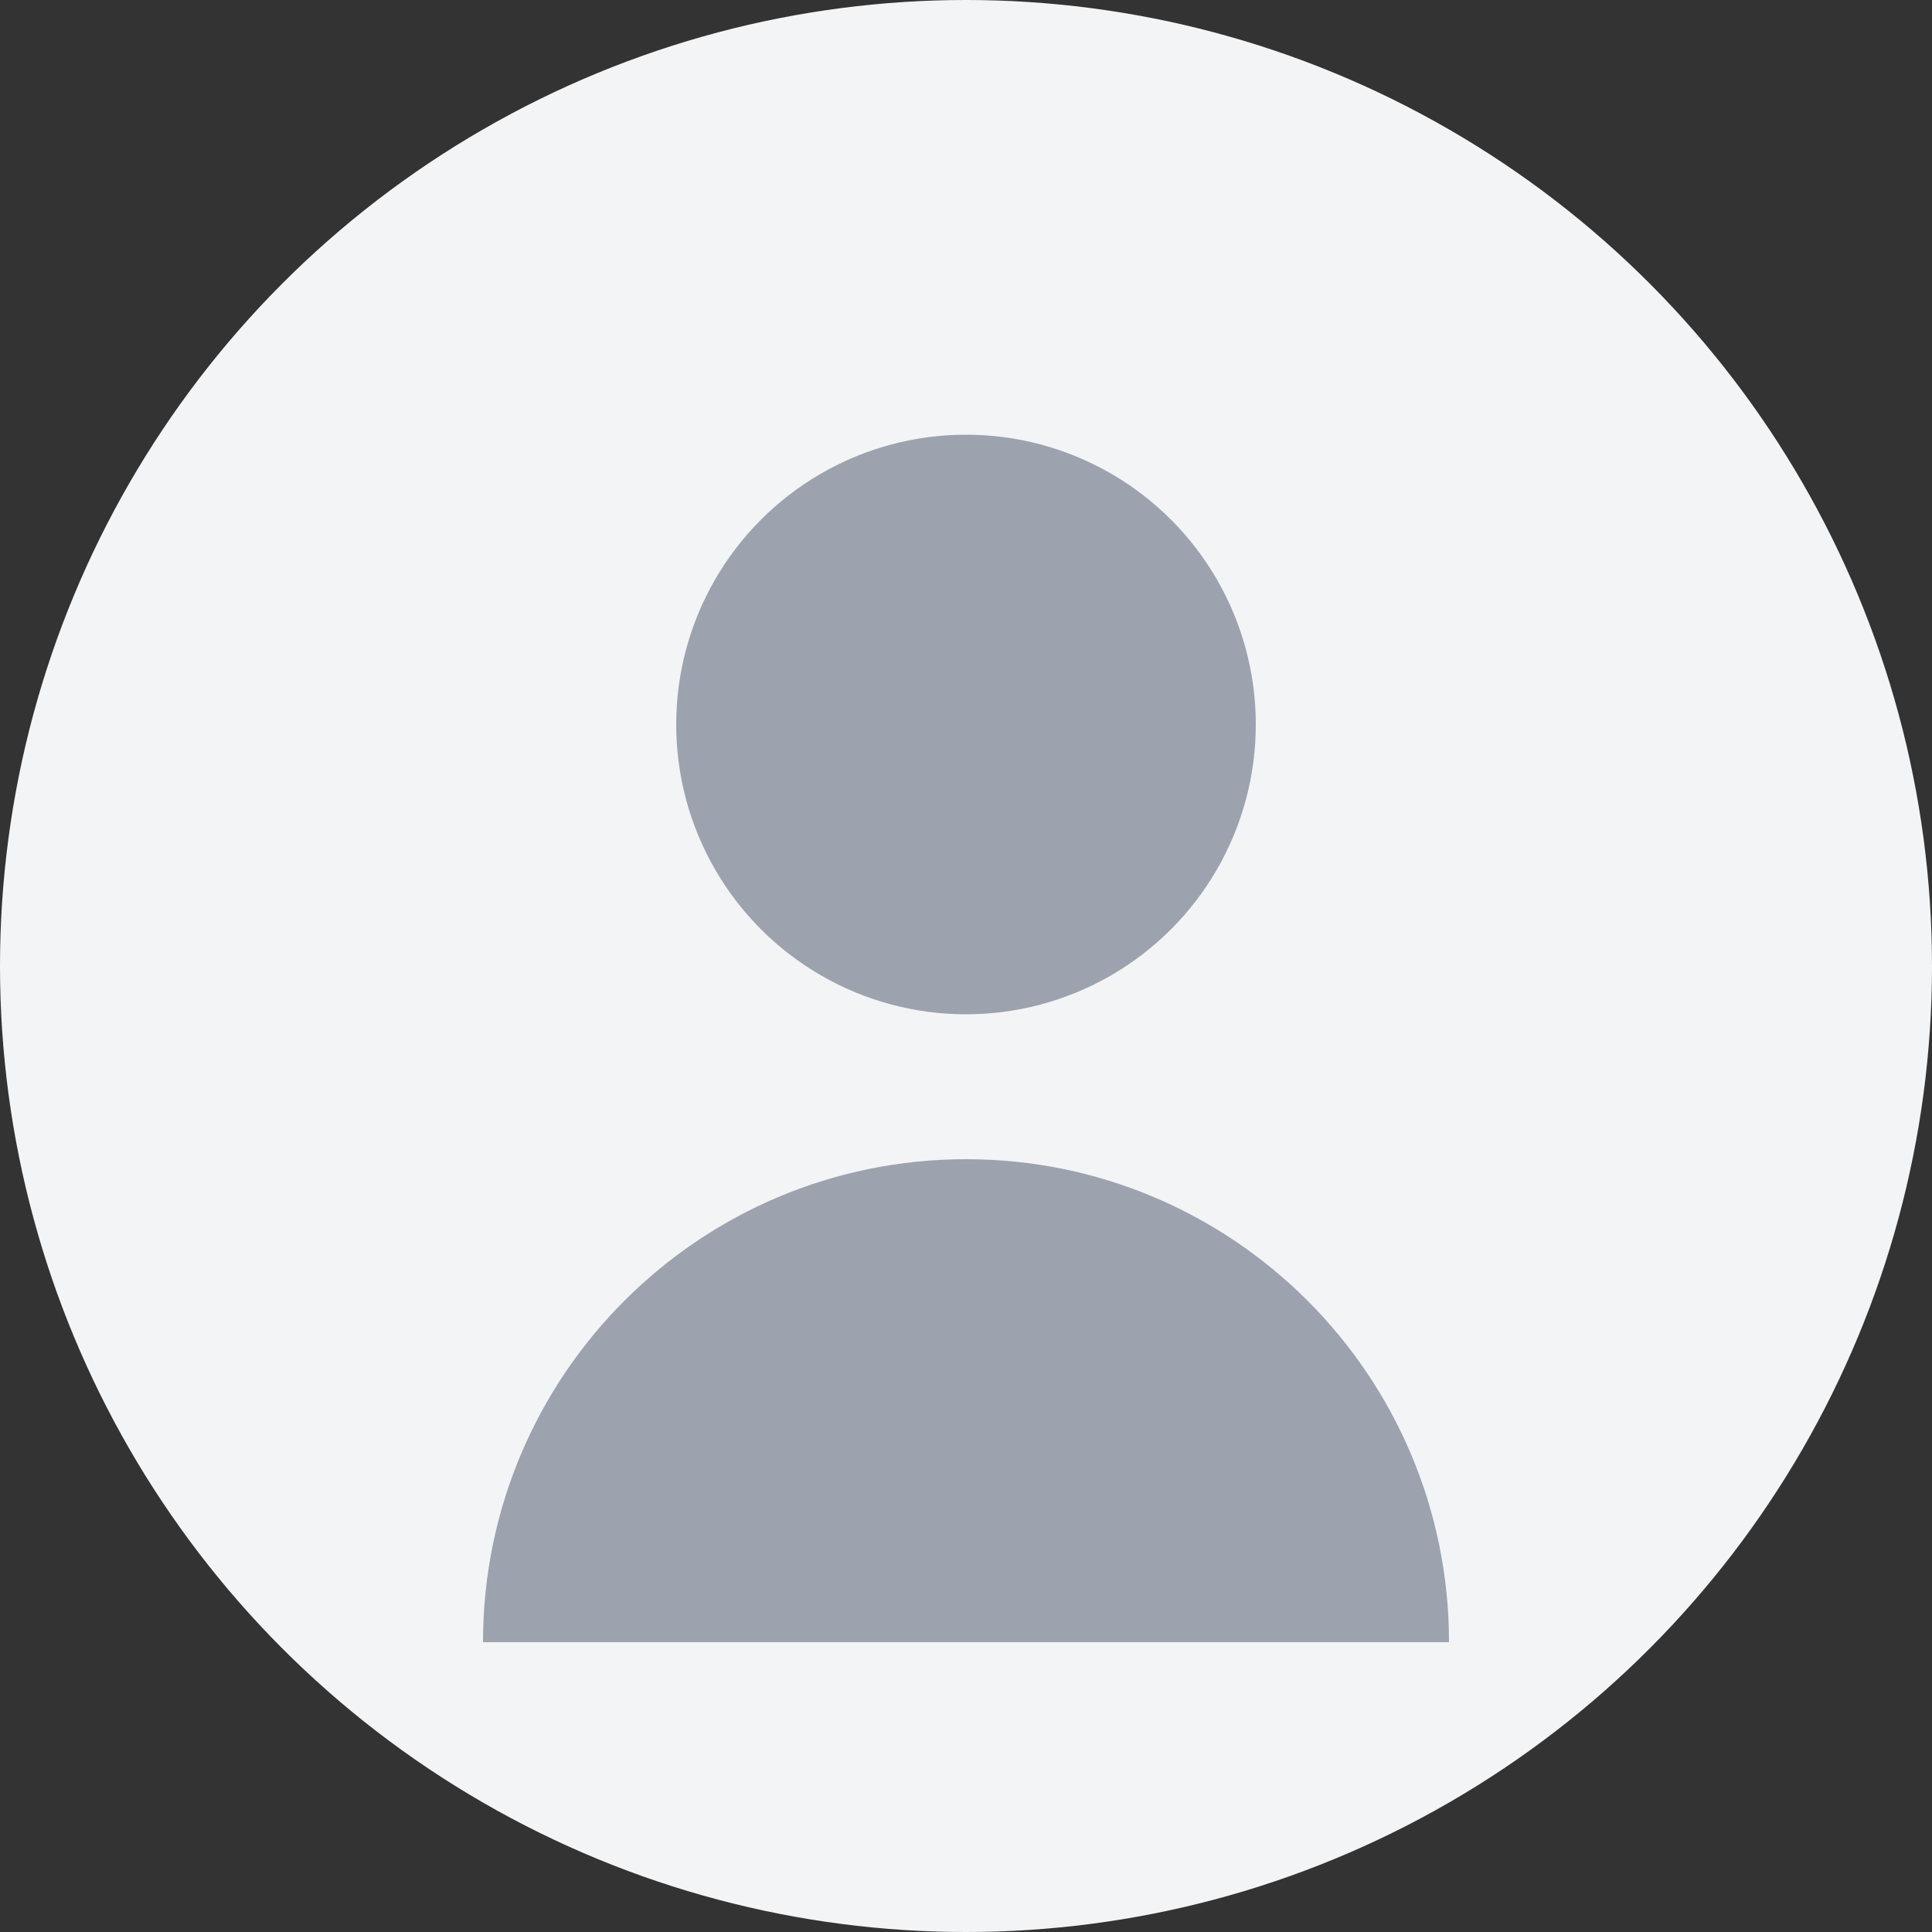 <svg xmlns="http://www.w3.org/2000/svg" width="40" height="40" viewBox="0 0 40 40">
  <rect x="0" y="0" width="40" height="40" fill="#333333" stroke="none"/>
  <circle cx="20" cy="20" r="20" fill="#f3f4f6" />
  <circle cx="20" cy="15" r="6" fill="#9ca3af" />
  <path d="M10 34c0-5.523 4.477-10 10-10s10 4.477 10 10" fill="#9ca3af" />
</svg>